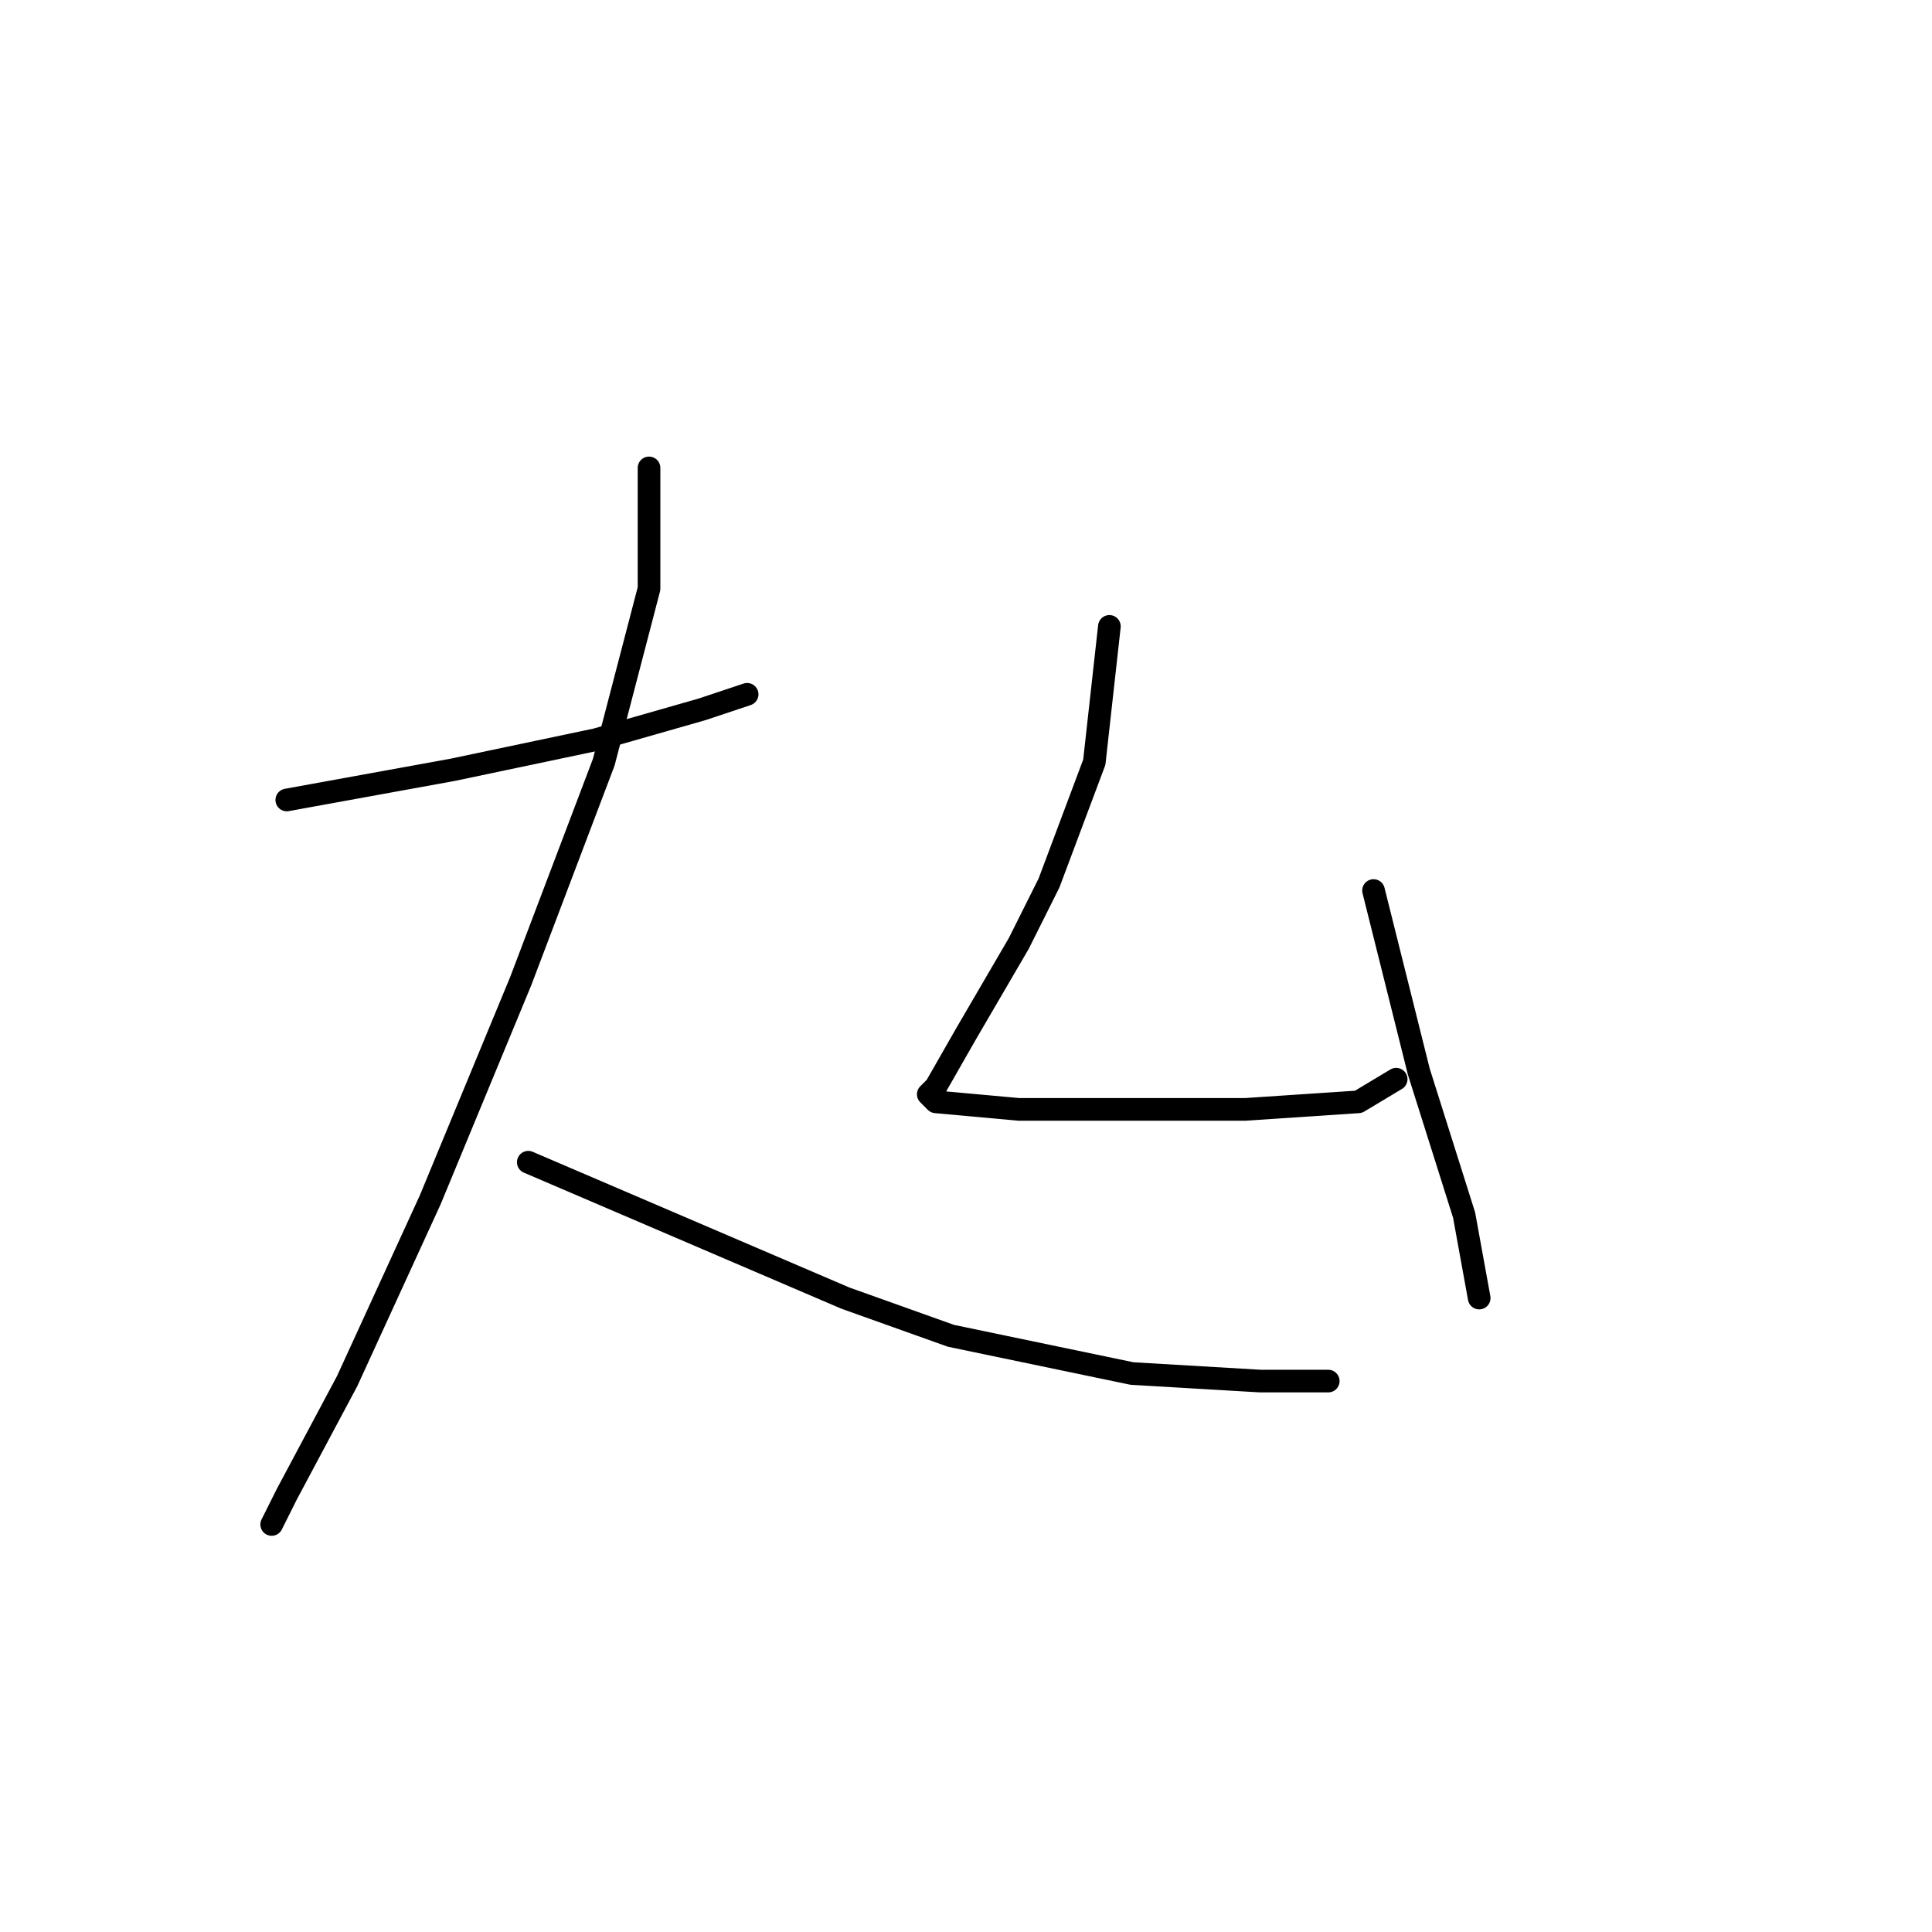 <?xml version="1.0" standalone="no"?>
    <svg width="256" height="256" xmlns="http://www.w3.org/2000/svg" version="1.1">
    <polyline stroke="black" stroke-width="3" stroke-linecap="round" fill="transparent" stroke-linejoin="round" points="38 106 49 104 60 102 79 98 93 94 99 92 99 92 " />
        <polyline stroke="black" stroke-width="3" stroke-linecap="round" fill="transparent" stroke-linejoin="round" points="86 62 86 70 86 78 80 101 69 130 57 159 46 183 38 198 36 202 36 202 " />
        <polyline stroke="black" stroke-width="3" stroke-linecap="round" fill="transparent" stroke-linejoin="round" points="70 154 91 163 112 172 126 177 150 182 167 183 176 183 176 183 " />
        <polyline stroke="black" stroke-width="3" stroke-linecap="round" fill="transparent" stroke-linejoin="round" points="147 83 146 92 145 101 139 117 135 125 128 137 124 144 123 145 124 146 135 147 150 147 165 147 180 146 185 143 185 143 " />
        <polyline stroke="black" stroke-width="3" stroke-linecap="round" fill="transparent" stroke-linejoin="round" points="182 118 185 130 188 142 194 161 196 172 196 172 " />
        </svg>